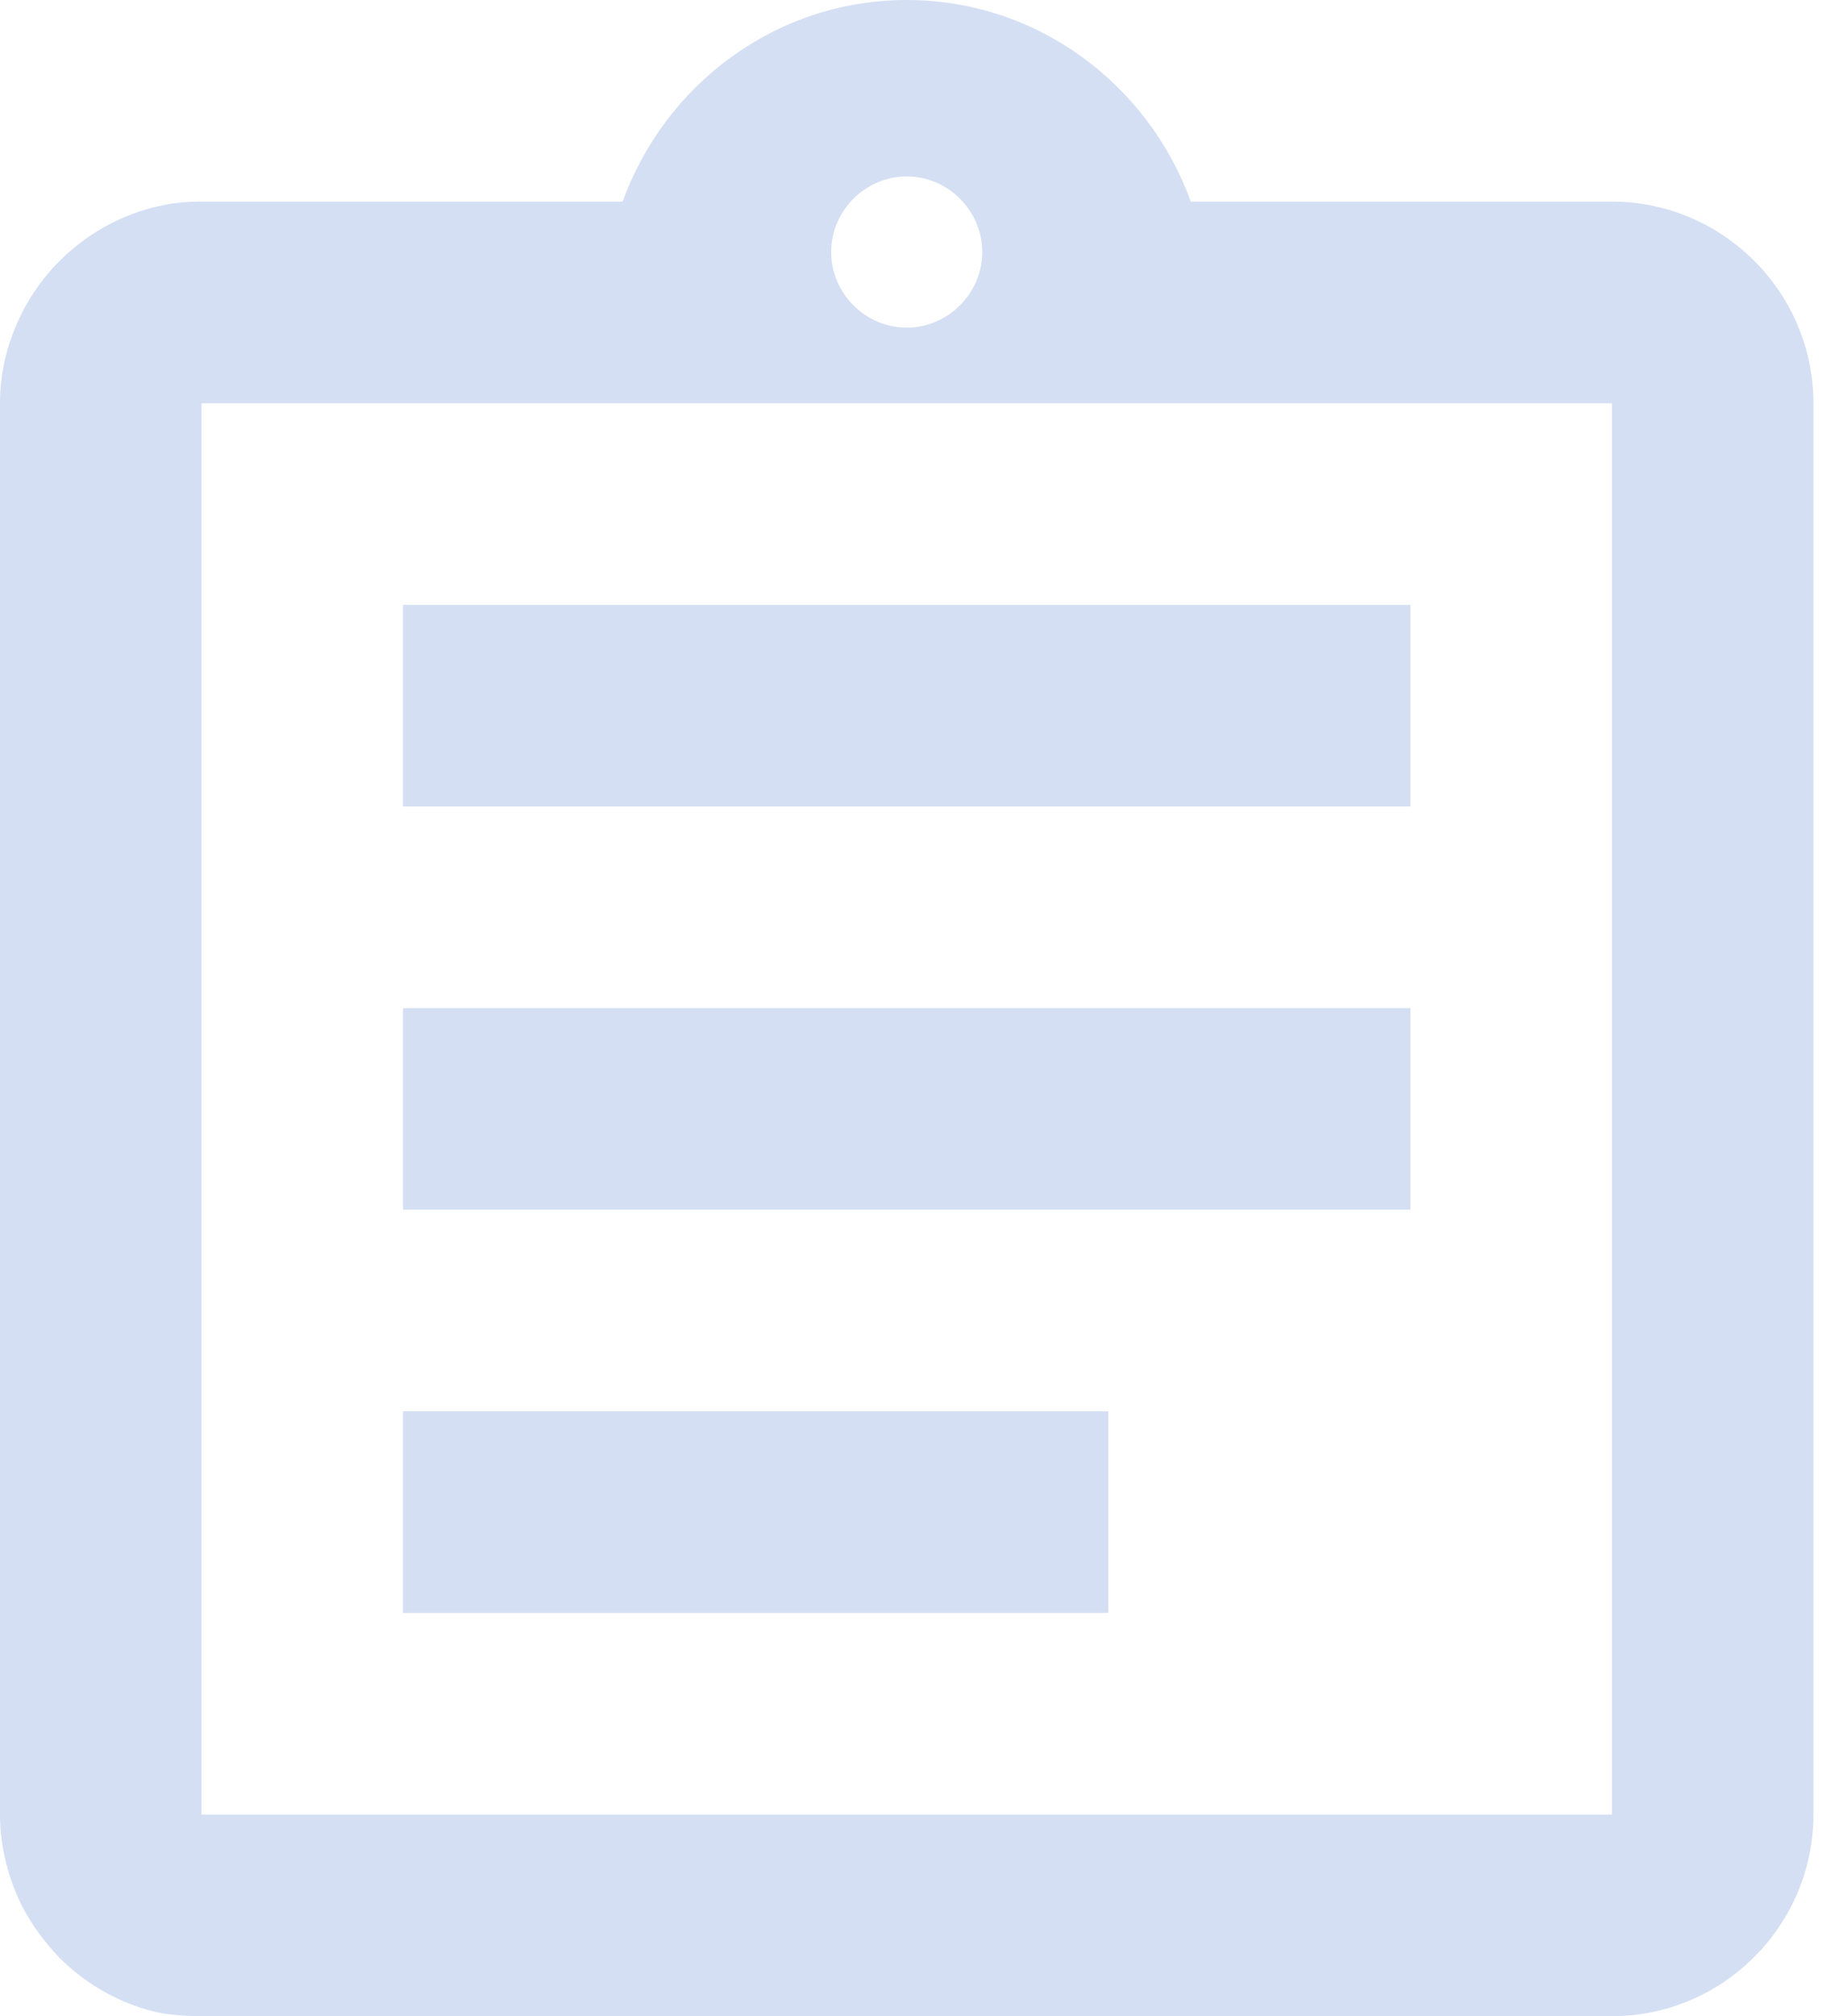 <svg width="22" height="24" viewBox="0 0 22 24" fill="none" xmlns="http://www.w3.org/2000/svg">
<path d="M4.8 16.8H13.2V19.2H4.8V16.8ZM4.8 12H16.8V14.4H4.8V12ZM4.8 7.2H16.8V9.6H4.8V7.2ZM19.2 2.4H14.184C13.68 1.008 12.36 0 10.8 0C9.24 0 7.92 1.008 7.416 2.4H2.4C2.232 2.4 2.076 2.412 1.92 2.448C1.452 2.544 1.032 2.784 0.708 3.108C0.492 3.324 0.312 3.588 0.192 3.876C0.072 4.152 0 4.464 0 4.8V21.6C0 21.924 0.072 22.248 0.192 22.536C0.312 22.824 0.492 23.076 0.708 23.304C1.032 23.628 1.452 23.868 1.92 23.964C2.076 23.988 2.232 24 2.4 24H19.2C20.52 24 21.6 22.92 21.6 21.6V4.8C21.6 3.48 20.52 2.4 19.2 2.4ZM10.8 2.1C11.292 2.1 11.7 2.508 11.7 3C11.7 3.492 11.292 3.9 10.8 3.9C10.308 3.9 9.9 3.492 9.9 3C9.9 2.508 10.308 2.1 10.8 2.1ZM19.2 21.6H2.4V4.8H19.2V21.6Z" fill="#D4DFF3"/>
</svg>
